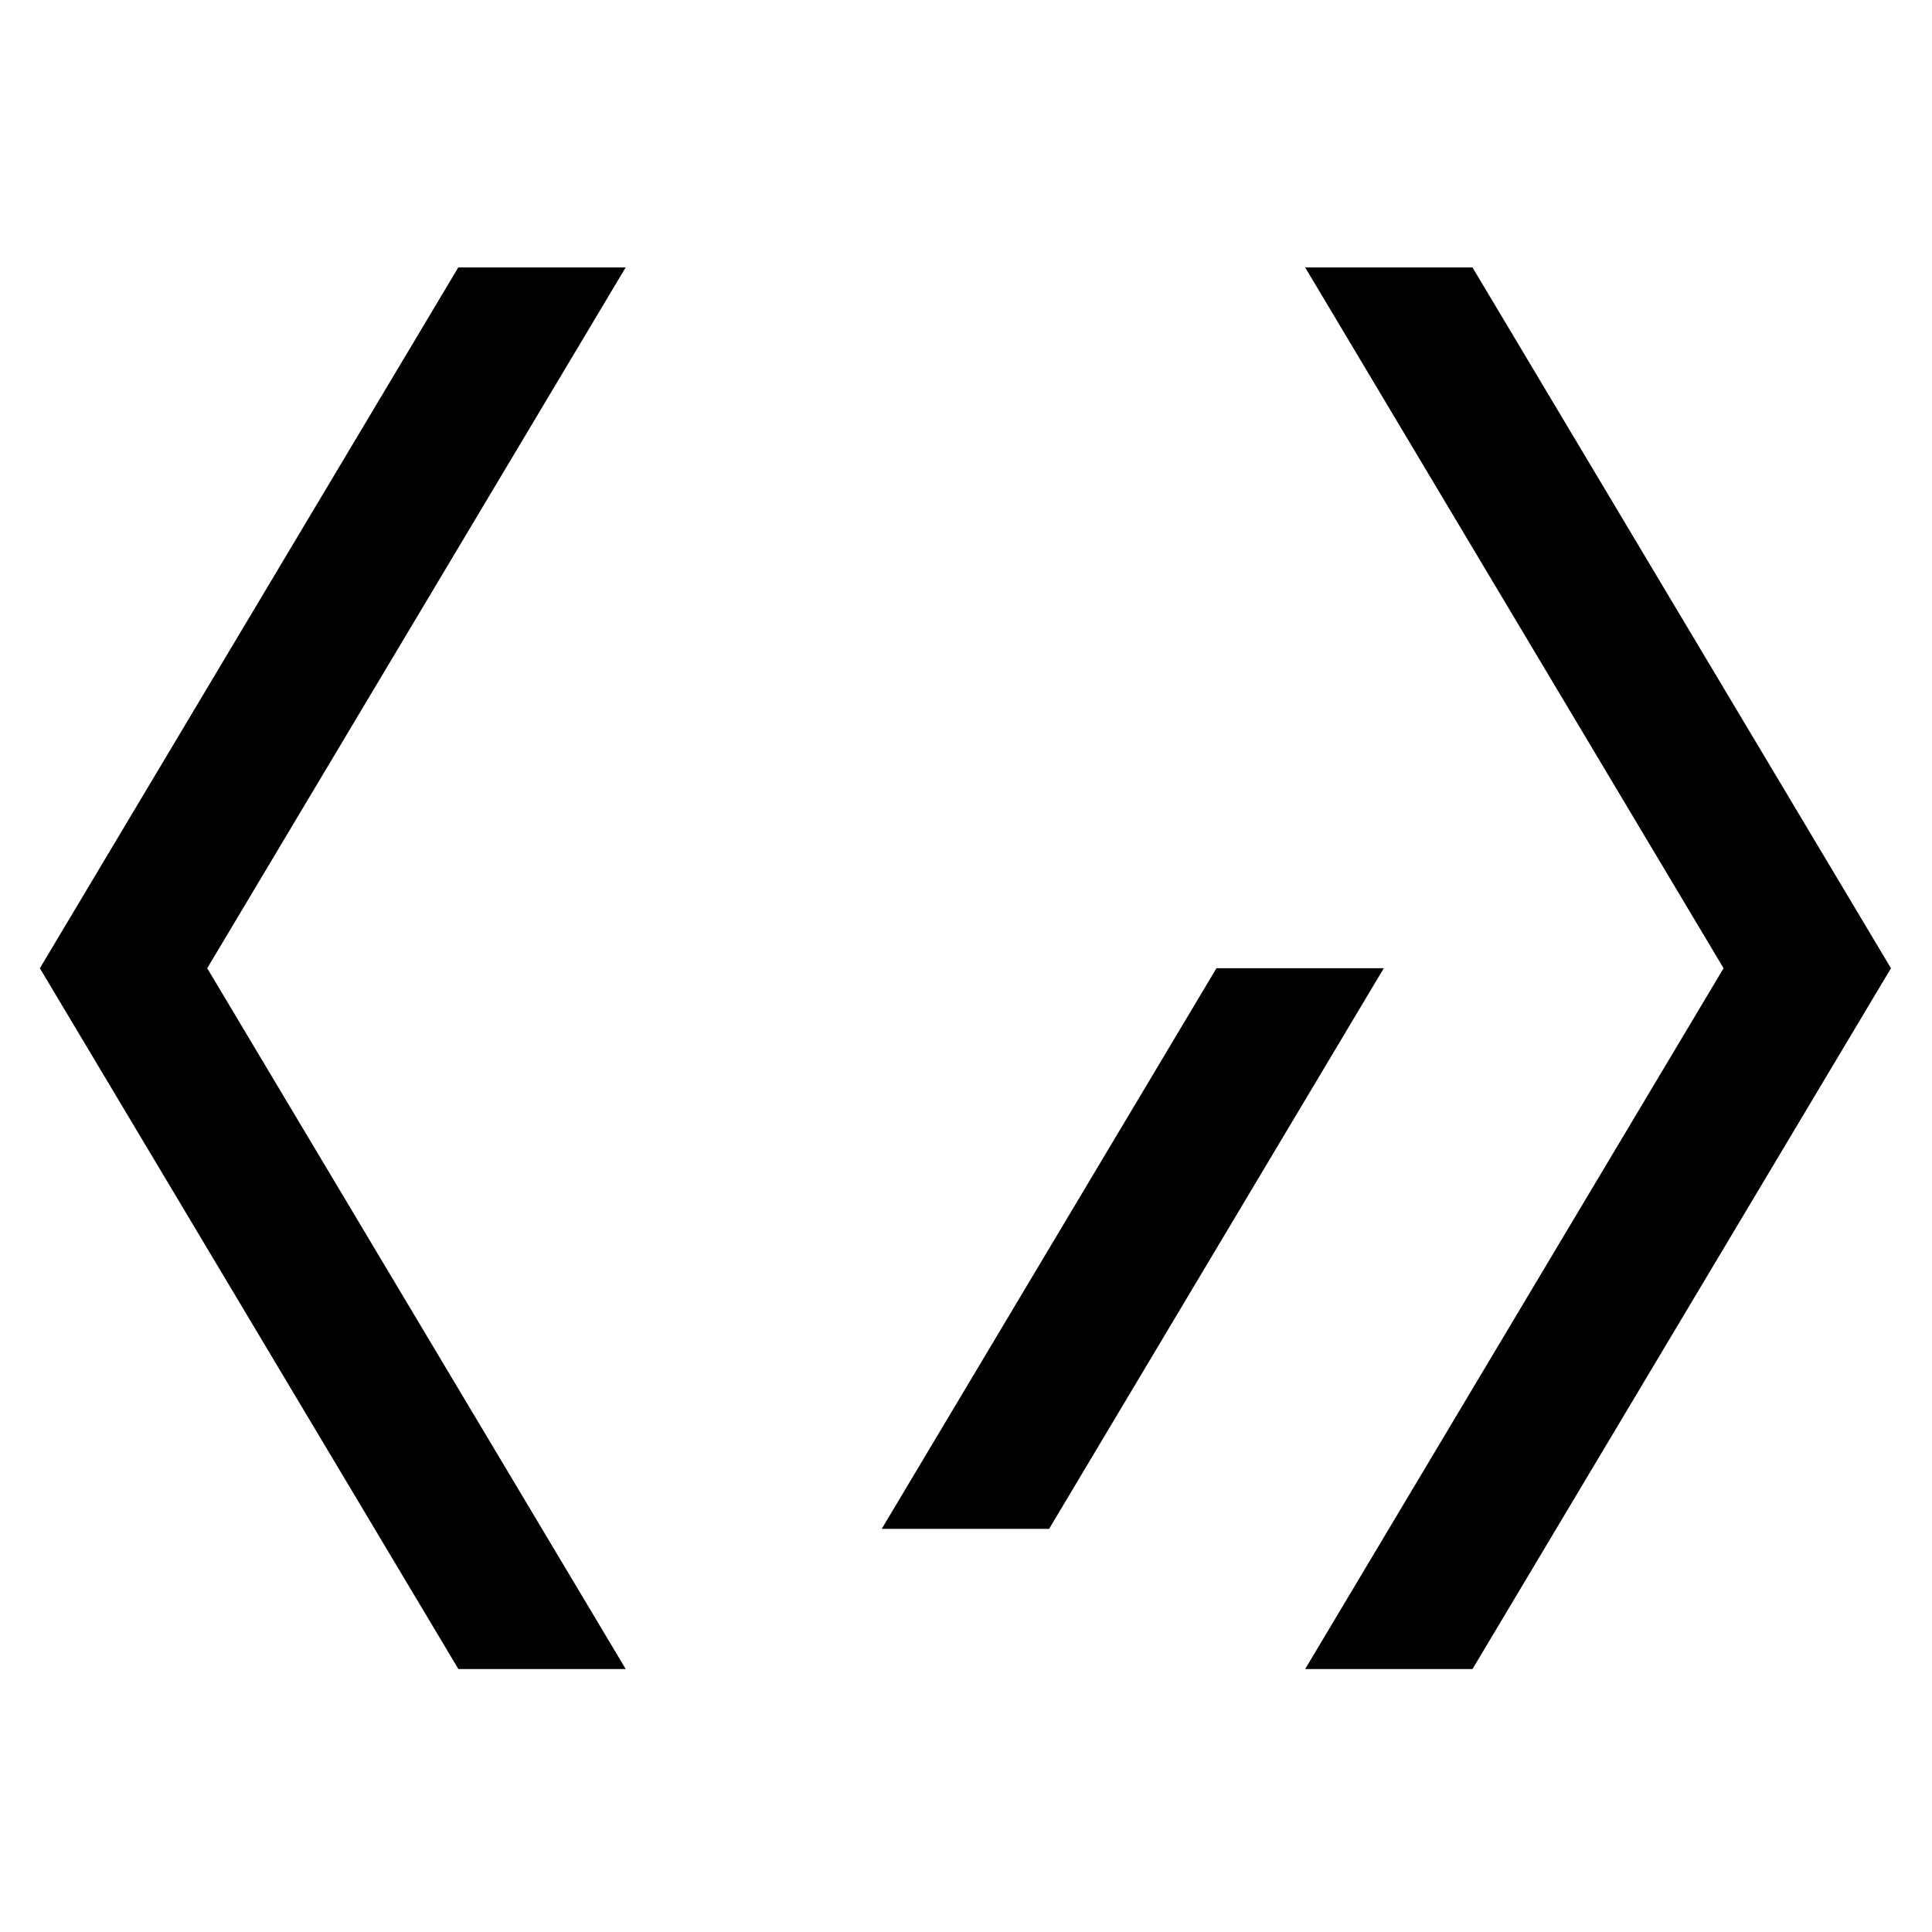 <?xml version="1.0" encoding="iso-8859-1"?>
<svg version="1.1" xmlns="http://www.w3.org/2000/svg" xmlns:xlink="http://www.w3.org/1999/xlink"
    width="48px" height="48px" viewBox="0 0 48 48" xml:space="preserve">
  <g>
    <g id="g4" transform="matrix(1.244,0,0,1.203,-54.295,-281.113)">
      <polygon points="56.141,239.2 47.784,253.673 56.142,268.146 52.8,268.146 44.442,253.673 52.798,239.2"/>
    </g>
    <g id="g8" transform="matrix(1.244,0,0,1.203,-54.295,-281.113)">
      <polygon points="67.94,253.673 61.255,265.251 64.598,265.251 71.282,253.673"/>
      <polygon points="69.712,239.2 78.068,253.673 69.712,268.146 73.054,268.146 81.411,253.673 73.054,239.2"/>
    </g>
  </g>
</svg>
